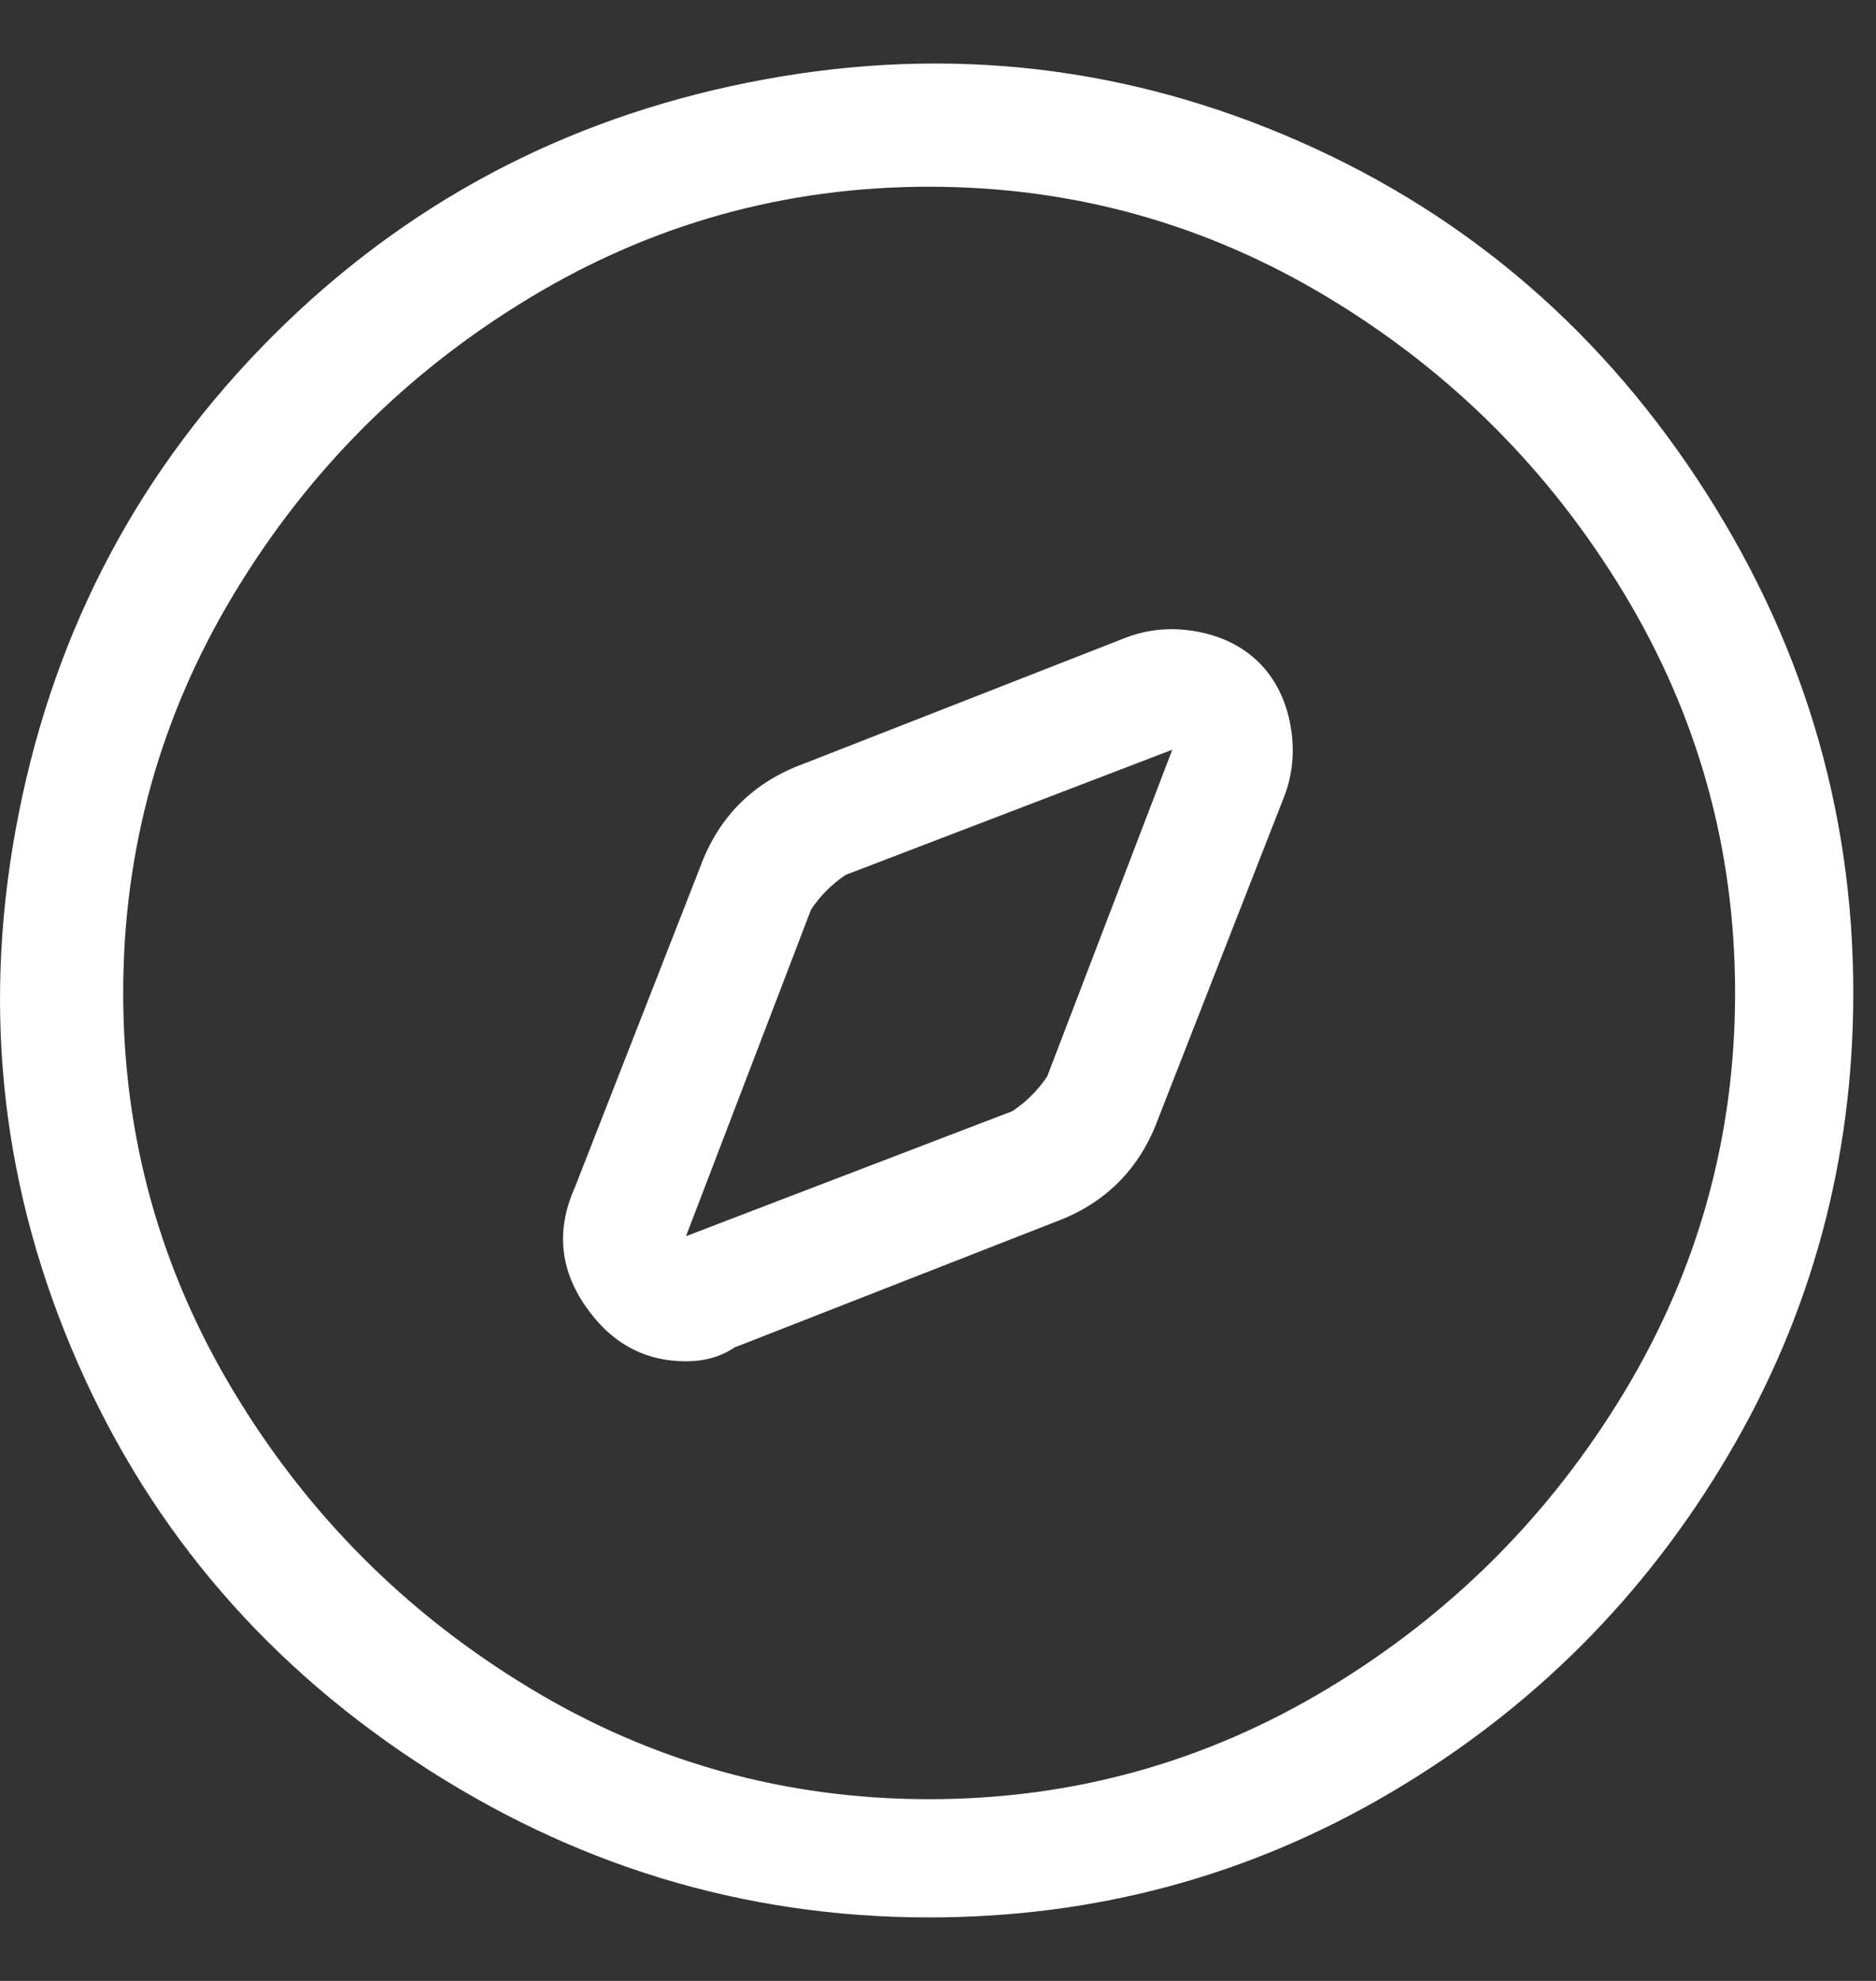 <svg width="18" height="19" viewBox="0 0 18 19" fill="none" xmlns="http://www.w3.org/2000/svg">
<rect x="0" y="0" width="18" height="19" fill="#333333" stroke="none"/>
<path d="M8.915 18.391C7.137 18.391 5.493 17.891 3.982 16.891C2.47 15.891 1.37 14.568 0.682 12.924C-0.007 11.28 -0.174 9.568 0.182 7.791C0.537 6.013 1.348 4.491 2.615 3.224C3.882 1.957 5.404 1.146 7.182 0.791C8.959 0.435 10.671 0.602 12.315 1.291C13.959 1.98 15.282 3.08 16.282 4.591C17.282 6.102 17.782 7.746 17.782 9.524C17.782 11.124 17.382 12.602 16.582 13.957C15.782 15.313 14.704 16.391 13.348 17.191C11.993 17.991 10.515 18.391 8.915 18.391ZM8.915 1.791C7.537 1.791 6.259 2.146 5.082 2.857C3.904 3.568 2.959 4.513 2.248 5.691C1.537 6.868 1.182 8.146 1.182 9.524C1.182 10.902 1.537 12.18 2.248 13.357C2.959 14.535 3.904 15.479 5.082 16.191C6.259 16.902 7.537 17.257 8.915 17.257C10.293 17.257 11.57 16.902 12.748 16.191C13.926 15.479 14.87 14.535 15.582 13.357C16.293 12.18 16.648 10.902 16.648 9.524C16.648 8.146 16.293 6.868 15.582 5.691C14.87 4.513 13.926 3.568 12.748 2.857C11.57 2.146 10.293 1.791 8.915 1.791ZM6.582 13.057C6.182 13.057 5.859 12.88 5.615 12.524C5.37 12.168 5.337 11.791 5.515 11.391L6.715 8.324C6.893 7.835 7.226 7.502 7.715 7.324L10.782 6.124C11.004 6.035 11.237 6.013 11.482 6.057C11.726 6.102 11.926 6.202 12.082 6.357C12.237 6.513 12.337 6.713 12.382 6.957C12.426 7.202 12.404 7.435 12.315 7.657L11.115 10.724C10.937 11.213 10.604 11.546 10.115 11.724L7.048 12.924C6.915 13.013 6.759 13.057 6.582 13.057ZM11.248 7.191L8.115 8.391C7.982 8.48 7.87 8.591 7.782 8.724L6.582 11.857L9.715 10.657C9.848 10.568 9.959 10.457 10.048 10.324L11.248 7.191Z" fill="white" style="fill:white;fill-opacity:1;"/>
</svg>
